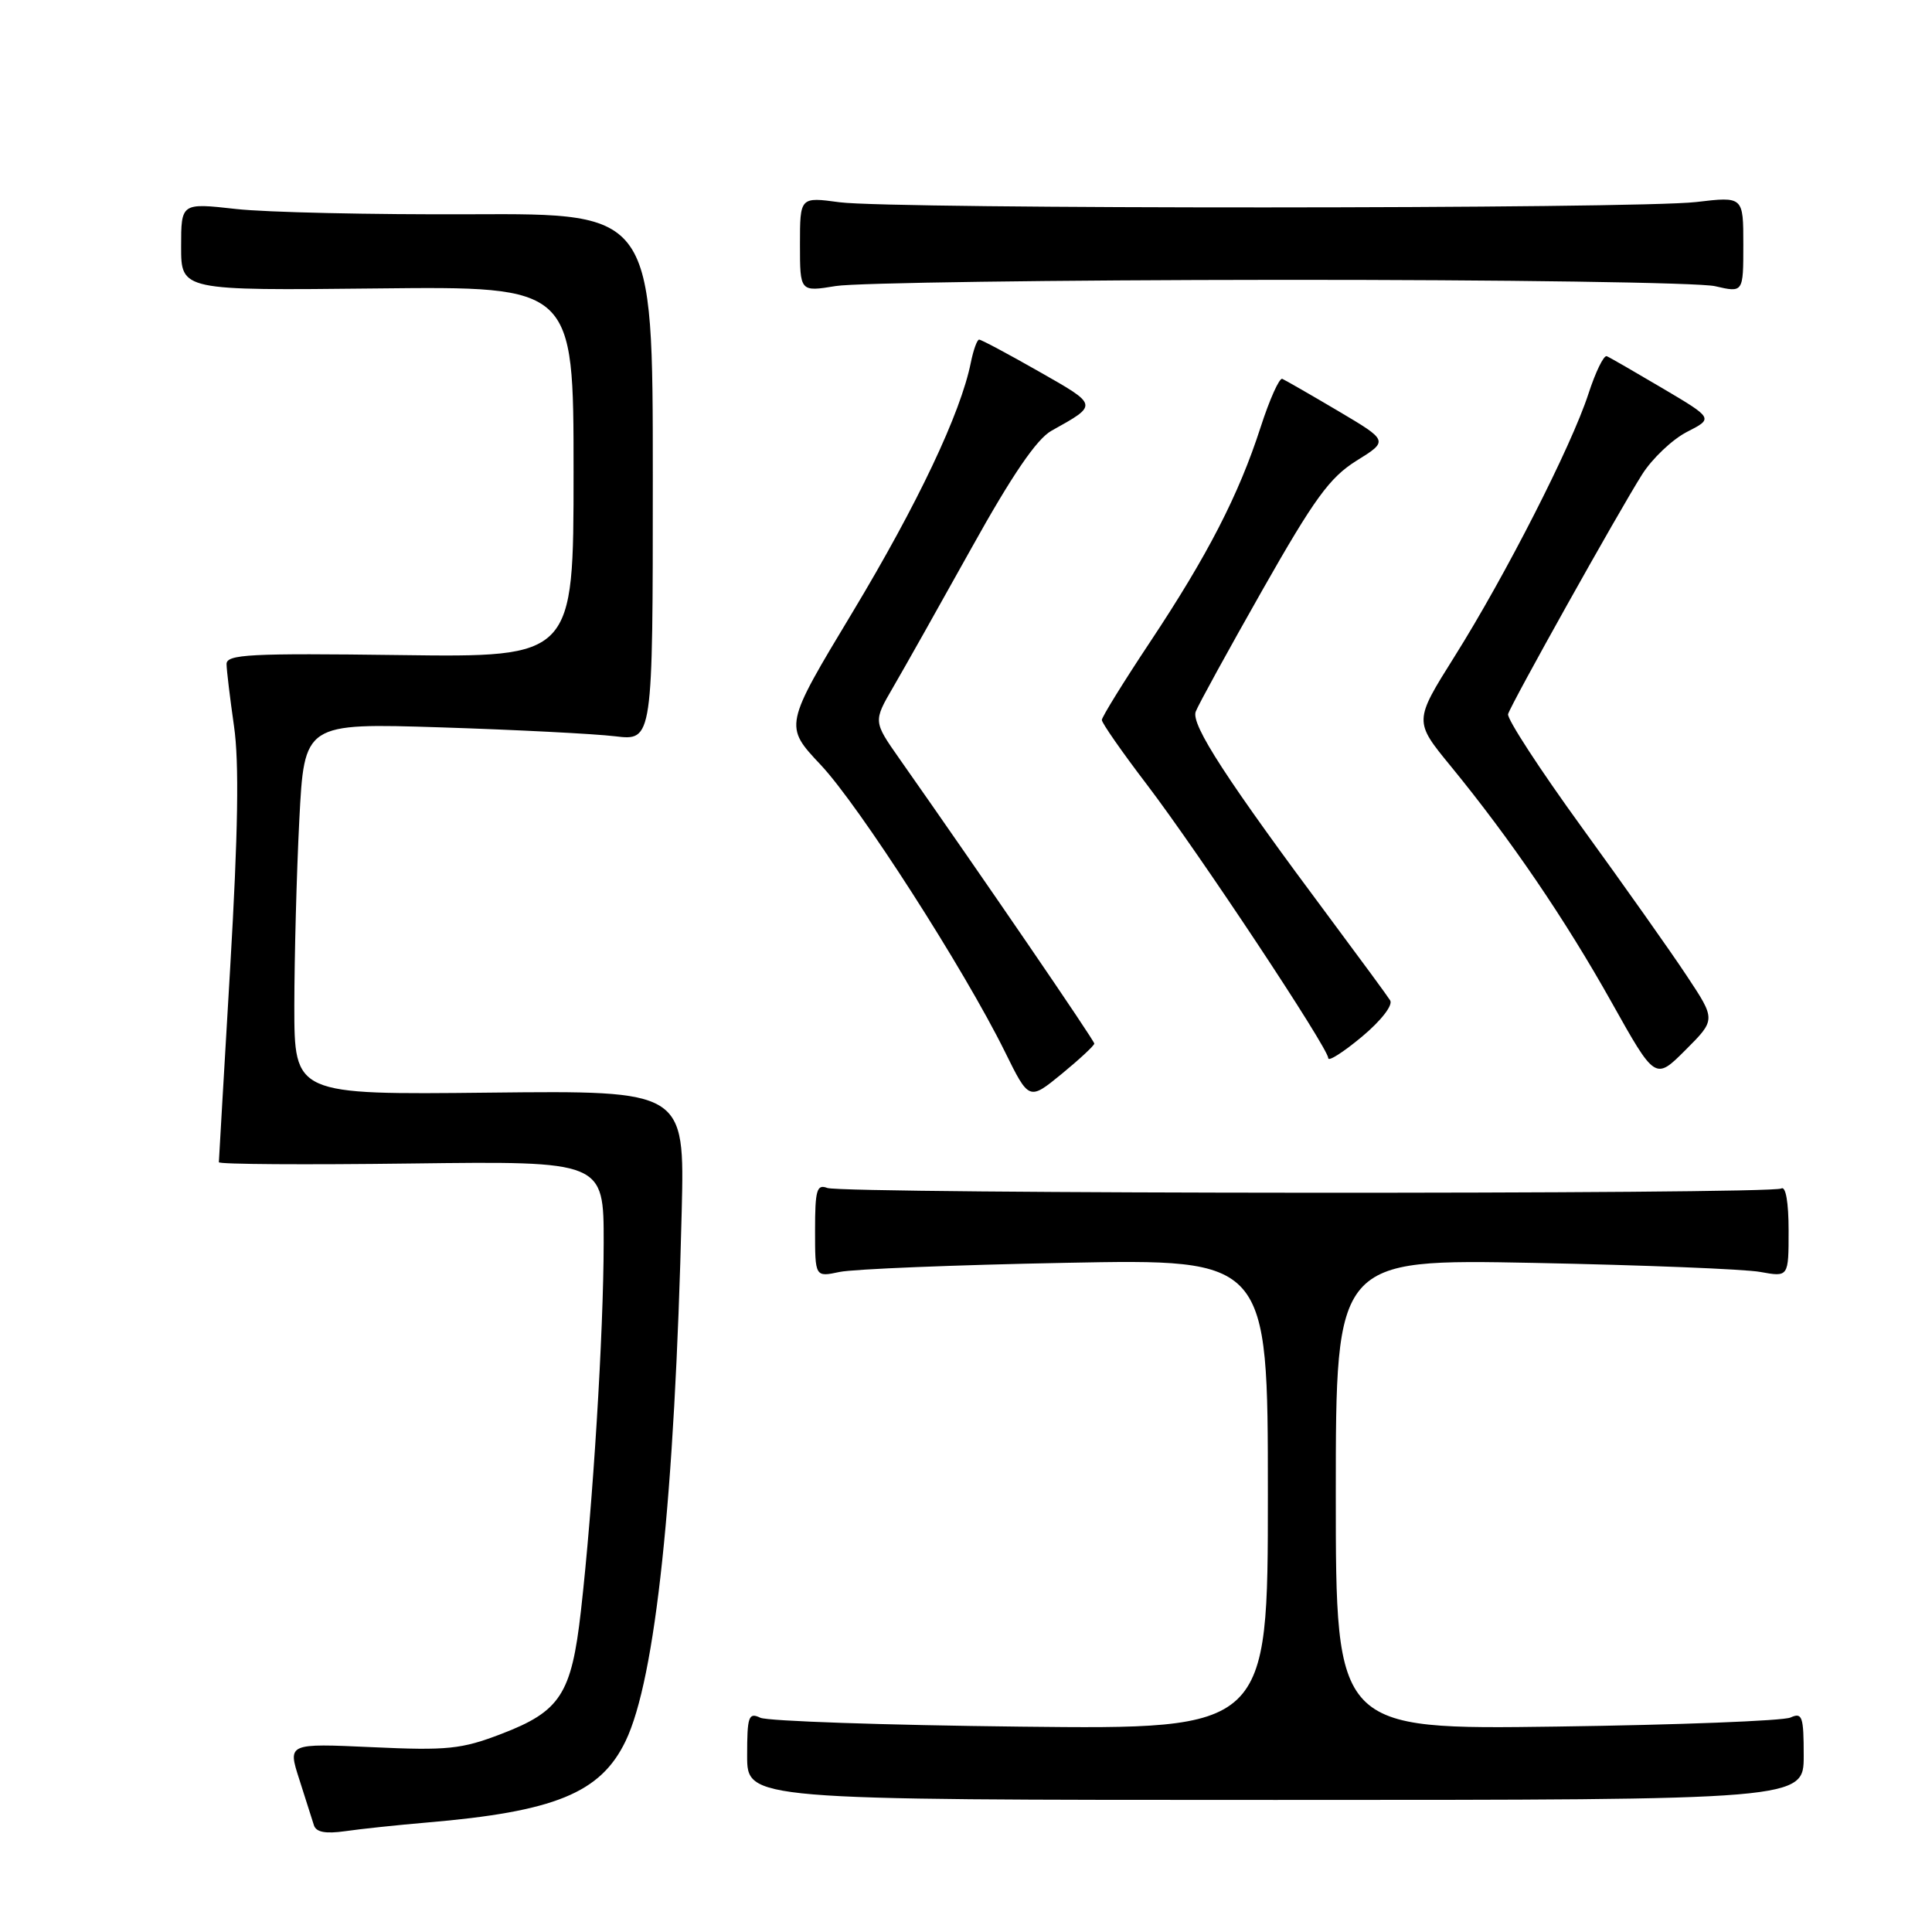 <?xml version="1.0" encoding="UTF-8" standalone="no"?>
<!DOCTYPE svg PUBLIC "-//W3C//DTD SVG 1.1//EN" "http://www.w3.org/Graphics/SVG/1.1/DTD/svg11.dtd" >
<svg xmlns="http://www.w3.org/2000/svg" xmlns:xlink="http://www.w3.org/1999/xlink" version="1.1" viewBox="0 0 256 256">
 <g >
 <path fill="currentColor"
d=" M 56.50 241.50 C 73.52 240.06 79.58 237.58 82.89 230.71 C 86.86 222.47 89.41 198.40 90.33 160.50 C 90.72 144.50 90.72 144.50 64.86 144.78 C 39.00 145.06 39.00 145.06 39.00 133.28 C 39.01 126.80 39.30 115.72 39.66 108.66 C 40.32 95.81 40.32 95.81 58.41 96.38 C 68.36 96.70 78.75 97.23 81.50 97.56 C 86.50 98.16 86.50 98.16 86.50 63.22 C 86.50 28.28 86.50 28.28 62.50 28.39 C 49.30 28.45 35.24 28.14 31.25 27.69 C 24.00 26.88 24.00 26.88 24.00 32.69 C 24.00 38.50 24.00 38.50 50.00 38.22 C 76.00 37.94 76.00 37.94 76.00 62.52 C 76.00 87.10 76.00 87.10 53.00 86.80 C 33.08 86.54 30.00 86.70 30.02 88.00 C 30.03 88.83 30.48 92.53 31.01 96.24 C 31.70 101.01 31.55 110.36 30.50 128.24 C 29.68 142.13 29.01 153.72 29.00 154.00 C 29.00 154.28 40.47 154.35 54.50 154.17 C 80.00 153.85 80.00 153.85 79.99 164.67 C 79.98 176.60 78.56 199.51 76.97 213.50 C 75.72 224.50 74.25 226.76 66.41 229.76 C 61.15 231.78 59.27 231.97 49.31 231.51 C 38.12 231.00 38.12 231.00 39.65 235.75 C 40.48 238.36 41.36 241.10 41.59 241.84 C 41.88 242.78 43.12 243.01 45.75 242.64 C 47.81 242.34 52.65 241.83 56.50 241.50 Z  M 239.00 232.64 C 239.00 227.43 238.81 226.87 237.25 227.58 C 236.29 228.02 222.34 228.56 206.25 228.78 C 177.00 229.18 177.00 229.18 177.00 198.00 C 177.00 166.83 177.00 166.83 203.25 167.34 C 217.69 167.63 231.19 168.16 233.25 168.54 C 237.00 169.22 237.00 169.22 237.00 163.05 C 237.00 159.33 236.62 157.12 236.03 157.48 C 234.74 158.28 111.70 158.21 109.62 157.41 C 108.23 156.88 108.00 157.68 108.00 163.01 C 108.00 169.23 108.00 169.23 111.25 168.54 C 113.04 168.16 126.54 167.61 141.25 167.33 C 168.00 166.81 168.00 166.81 168.00 197.98 C 168.00 229.15 168.00 229.15 135.25 228.79 C 117.24 228.59 101.71 228.06 100.75 227.61 C 99.19 226.87 99.00 227.42 99.00 232.64 C 99.00 238.50 99.00 238.50 169.00 238.50 C 239.00 238.50 239.00 238.50 239.00 232.64 Z  M 145.00 138.28 C 145.00 137.86 130.31 116.38 119.19 100.55 C 115.71 95.59 115.71 95.59 118.35 91.05 C 119.81 88.55 124.49 80.23 128.75 72.58 C 134.11 62.94 137.37 58.17 139.32 57.08 C 145.56 53.60 145.58 53.73 137.67 49.23 C 133.58 46.90 130.02 45.00 129.74 45.00 C 129.47 45.00 128.98 46.37 128.64 48.04 C 127.30 54.74 121.61 66.75 112.98 81.10 C 103.89 96.19 103.89 96.19 108.75 101.35 C 113.87 106.79 127.74 128.39 133.15 139.35 C 136.35 145.84 136.35 145.84 140.68 142.30 C 143.05 140.35 145.00 138.54 145.00 138.28 Z  M 223.51 129.31 C 221.40 126.11 215.13 117.25 209.58 109.60 C 204.04 101.96 199.65 95.22 199.83 94.62 C 200.25 93.22 214.42 67.88 217.58 62.88 C 218.91 60.77 221.58 58.24 223.51 57.24 C 227.04 55.44 227.04 55.44 220.33 51.47 C 216.64 49.29 213.30 47.36 212.91 47.20 C 212.51 47.03 211.42 49.28 210.47 52.20 C 208.22 59.12 199.47 76.28 192.71 87.03 C 187.35 95.57 187.35 95.57 192.24 101.53 C 200.15 111.19 207.38 121.80 213.55 132.82 C 219.33 143.14 219.33 143.14 223.34 139.13 C 227.36 135.11 227.36 135.11 223.51 129.31 Z  M 184.20 132.55 C 183.82 131.94 180.32 127.18 176.44 121.97 C 162.52 103.31 157.78 96.01 158.44 94.29 C 158.79 93.37 162.78 86.11 167.29 78.16 C 174.16 66.06 176.19 63.27 179.74 61.05 C 183.99 58.41 183.99 58.41 177.30 54.45 C 173.63 52.28 170.30 50.37 169.91 50.20 C 169.52 50.04 168.23 52.92 167.04 56.60 C 164.14 65.58 160.03 73.57 152.37 85.10 C 148.87 90.37 146.00 95.01 146.00 95.40 C 146.00 95.80 148.68 99.65 151.97 103.96 C 158.80 112.93 176.00 138.88 176.00 140.21 C 176.00 140.70 178.00 139.42 180.45 137.38 C 183.01 135.24 184.61 133.18 184.20 132.55 Z  M 169.50 37.08 C 199.20 37.06 225.19 37.44 227.25 37.92 C 231.00 38.79 231.00 38.79 231.00 32.41 C 231.00 26.03 231.00 26.03 224.75 26.77 C 216.77 27.70 118.23 27.73 111.25 26.80 C 106.00 26.09 106.00 26.09 106.00 32.39 C 106.00 38.68 106.00 38.68 110.75 37.90 C 113.36 37.47 139.80 37.10 169.50 37.08 Z "/>
</g>
</svg>